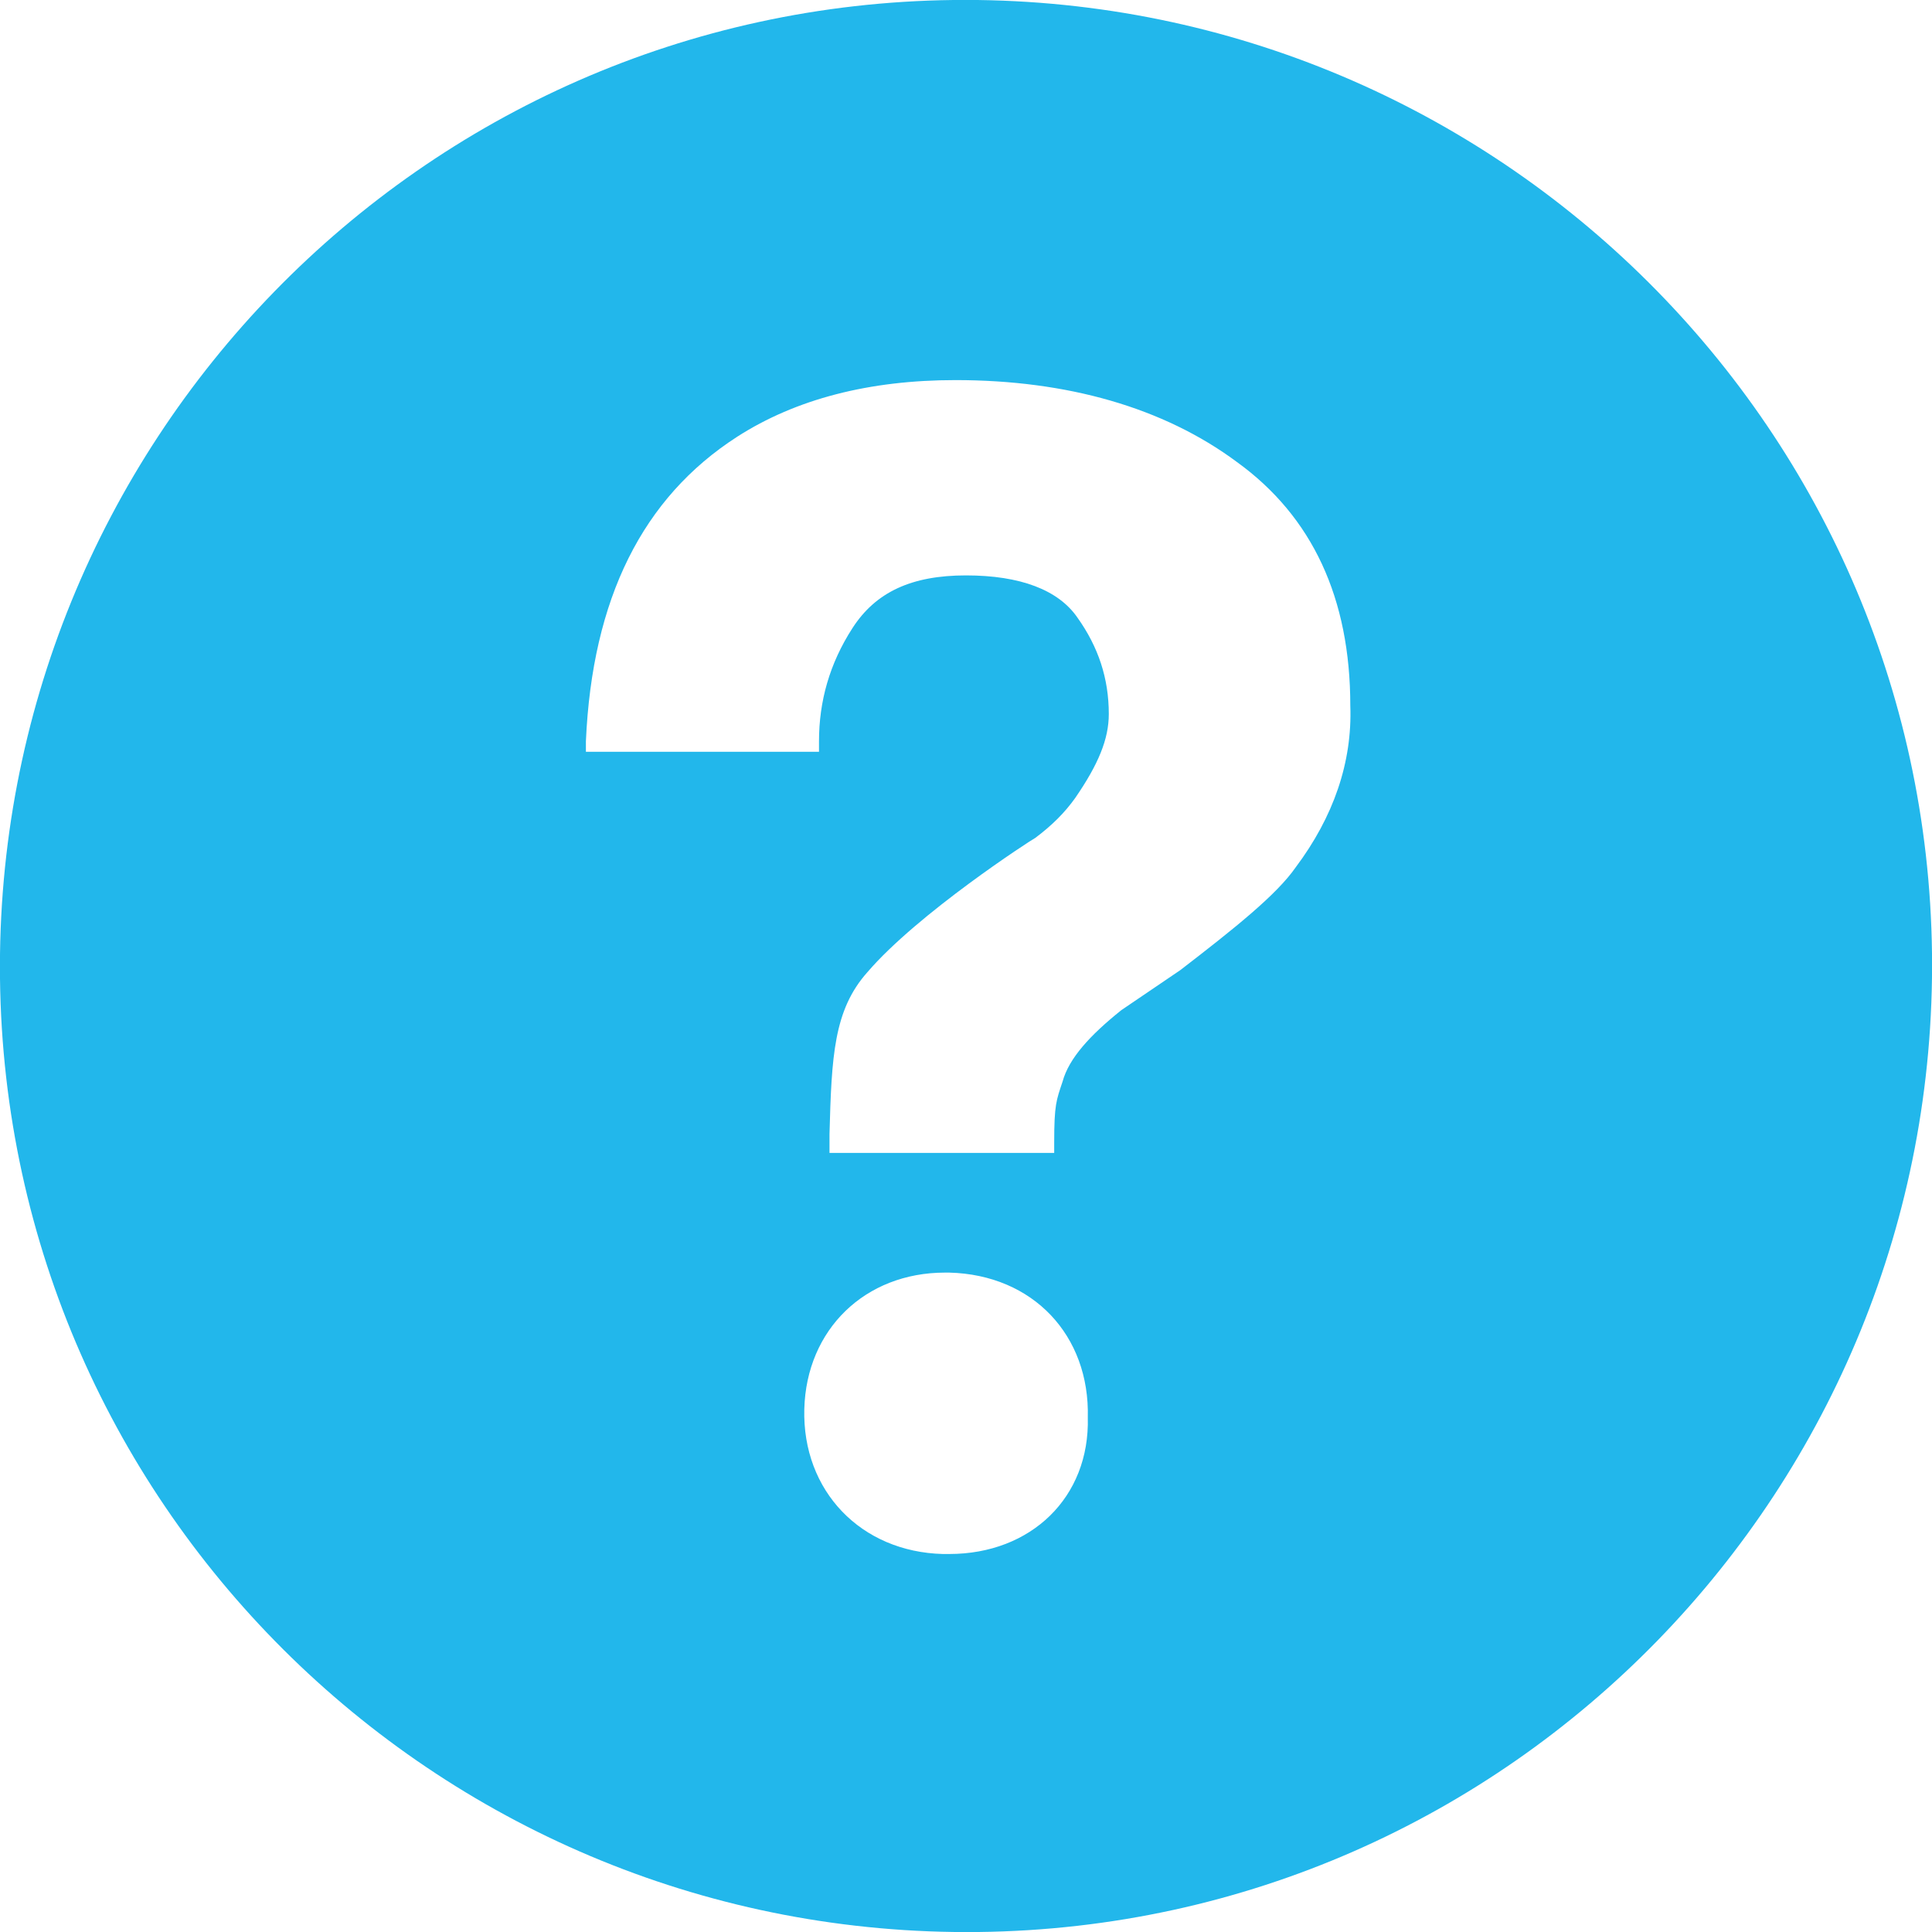 <?xml version="1.0" encoding="utf-8"?>
<!-- Generator: Adobe Illustrator 21.1.0, SVG Export Plug-In . SVG Version: 6.00 Build 0)  -->
<svg version="1.1" id="Capa_1" xmlns="http://www.w3.org/2000/svg" xmlns:xlink="http://www.w3.org/1999/xlink" x="0px" y="0px"
	 viewBox="0 0 92 92" style="enable-background:new 0 0 92 92;" xml:space="preserve">
<style type="text/css">
	.st0{fill:#22b7eb;}
</style>
<g>
	<path class="st0" d="M45.4,0C20,0.3-0.3,21.2,0,46.6S21.2,92.3,46.6,92C72,91.7,92.3,70.8,92,45.4S70.8-0.3,45.4,0z M45.2,74h-0.3
		c-3.9-0.1-6.7-3-6.6-6.9c0.1-3.8,2.9-6.5,6.7-6.5h0.2c4,0.1,6.7,3,6.6,6.9C51.9,71.3,49.1,74,45.2,74z M61.7,41.3
		c-0.9,1.3-2.9,2.9-5.5,4.9l-2.8,1.9c-1.5,1.2-2.5,2.3-2.8,3.4c-0.3,0.9-0.4,1.1-0.4,2.9v0.5H39.5V54c0.1-3.7,0.2-5.9,1.8-7.7
		c2.4-2.8,7.8-6.3,8-6.4c0.8-0.6,1.4-1.2,1.9-1.9c1.1-1.6,1.6-2.8,1.6-4c0-1.7-0.5-3.2-1.5-4.6c-0.9-1.3-2.7-2-5.3-2
		s-4.3,0.8-5.4,2.5S39,33.4,39,35.3v0.5H27.9v-0.5c0.3-6.8,2.7-11.6,7.2-14.5c2.8-1.8,6.3-2.7,10.4-2.7c5.3,0,9.9,1.3,13.4,3.9
		c3.6,2.6,5.4,6.5,5.4,11.6C64.4,36.3,63.5,38.9,61.7,41.3z"/>
</g>
</svg>
